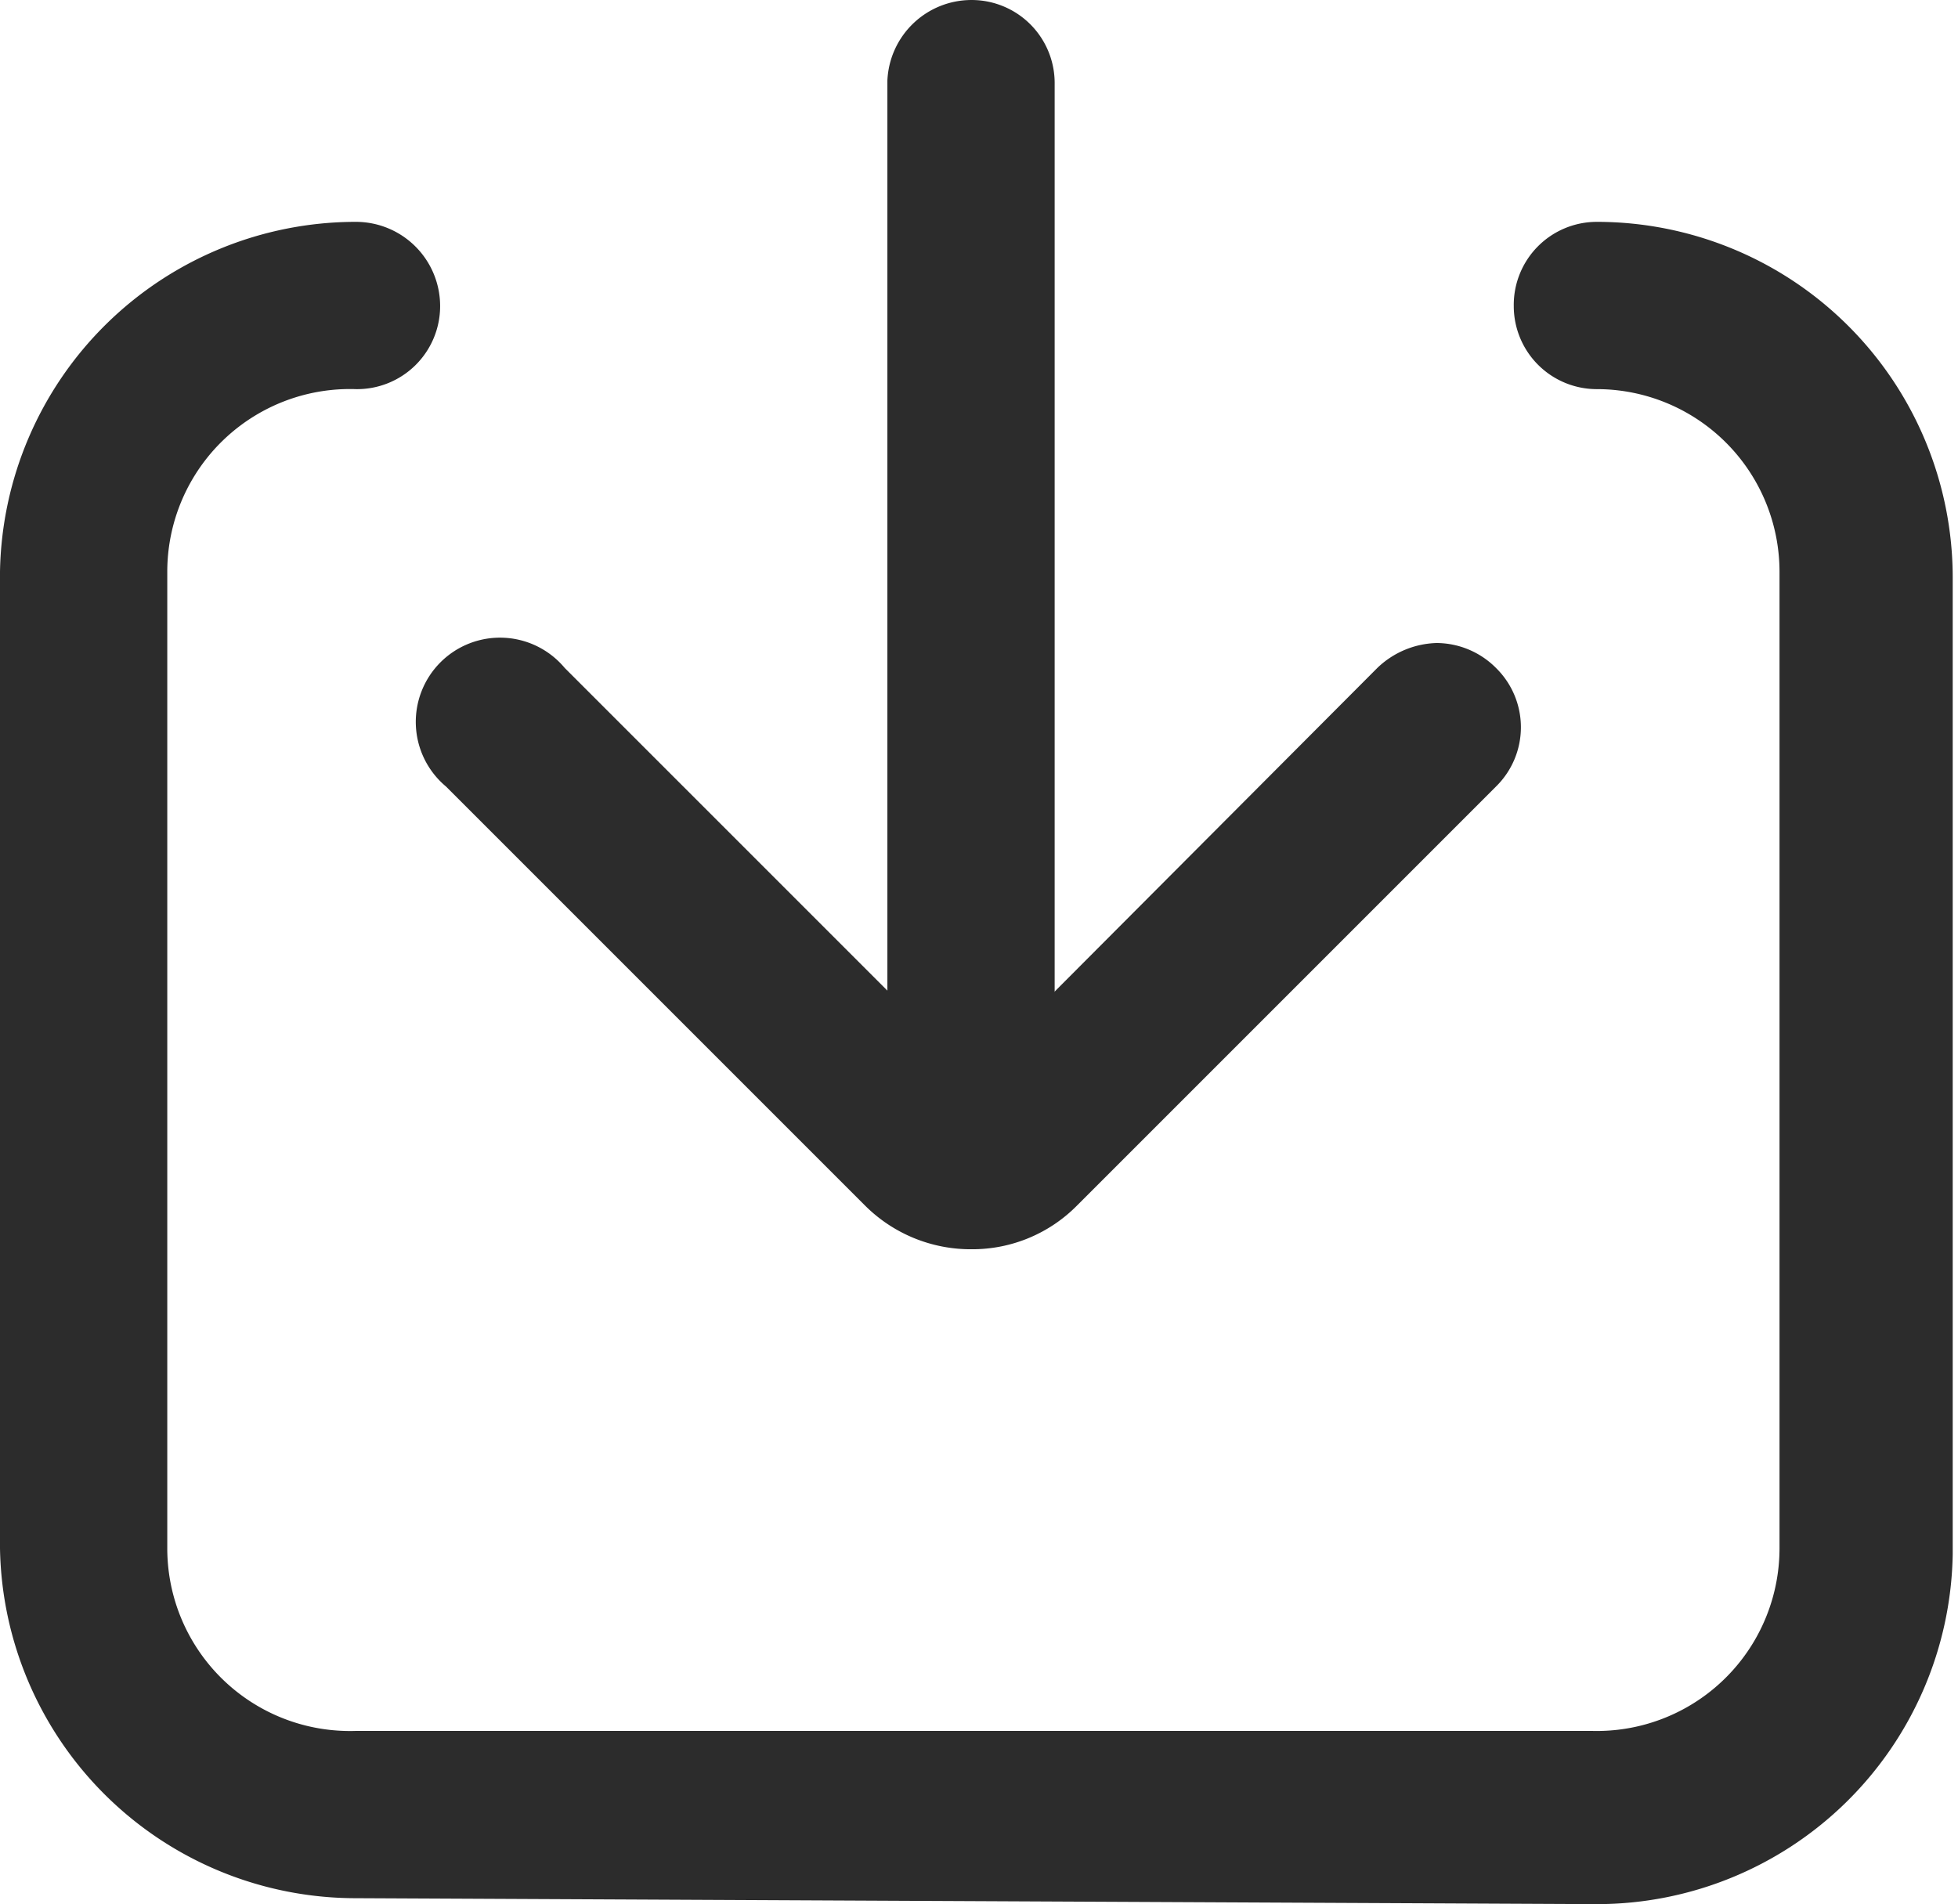 <?xml version="1.0" standalone="no"?><!DOCTYPE svg PUBLIC "-//W3C//DTD SVG 1.1//EN" "http://www.w3.org/Graphics/SVG/1.1/DTD/svg11.dtd"><svg t="1729487800917" class="icon" viewBox="0 0 1053 1024" version="1.1" xmlns="http://www.w3.org/2000/svg" p-id="18873" xmlns:xlink="http://www.w3.org/1999/xlink" width="32.906" height="32"><path d="M522.527 671.821a80.389 80.389 0 0 1-57.421-23.606L239.89 422.998a45.298 45.298 0 1 1 63.801-63.801l218.836 218.836 218.198-218.836a47.85 47.85 0 0 1 31.9-13.398 45.298 45.298 0 0 1 31.9 13.398 44.66 44.66 0 0 1 0 63.801l-225.216 225.216a79.113 79.113 0 0 1-56.783 23.606z" fill="#2c2c2c" p-id="18874"></path><path d="M522.527 662.888a45.298 45.298 0 0 1-45.298-45.298v-574.206A45.298 45.298 0 0 1 522.527 0a44.66 44.66 0 0 1 44.66 45.298v574.206a44.66 44.66 0 0 1-44.66 45.298z" fill="#2c2c2c" p-id="18875"></path><path d="M191.402 1020.81a191.402 191.402 0 0 1-191.402-188.212V307.519a191.402 191.402 0 0 1 191.402-188.212 45.298 45.298 0 0 1 45.298 45.298 44.66 44.66 0 0 1-45.298 44.66 98.253 98.253 0 0 0-101.443 98.253v525.079A98.253 98.253 0 0 0 191.402 930.851h664.802A98.253 98.253 0 0 0 957.009 832.598V307.519a98.253 98.253 0 0 0-98.253-98.253 44.66 44.66 0 0 1-44.66-44.66 44.66 44.66 0 0 1 44.66-45.298 191.402 191.402 0 0 1 191.402 191.402v525.079a191.402 191.402 0 0 1-191.402 188.212z" fill="#2c2c2c" p-id="18876"></path></svg>